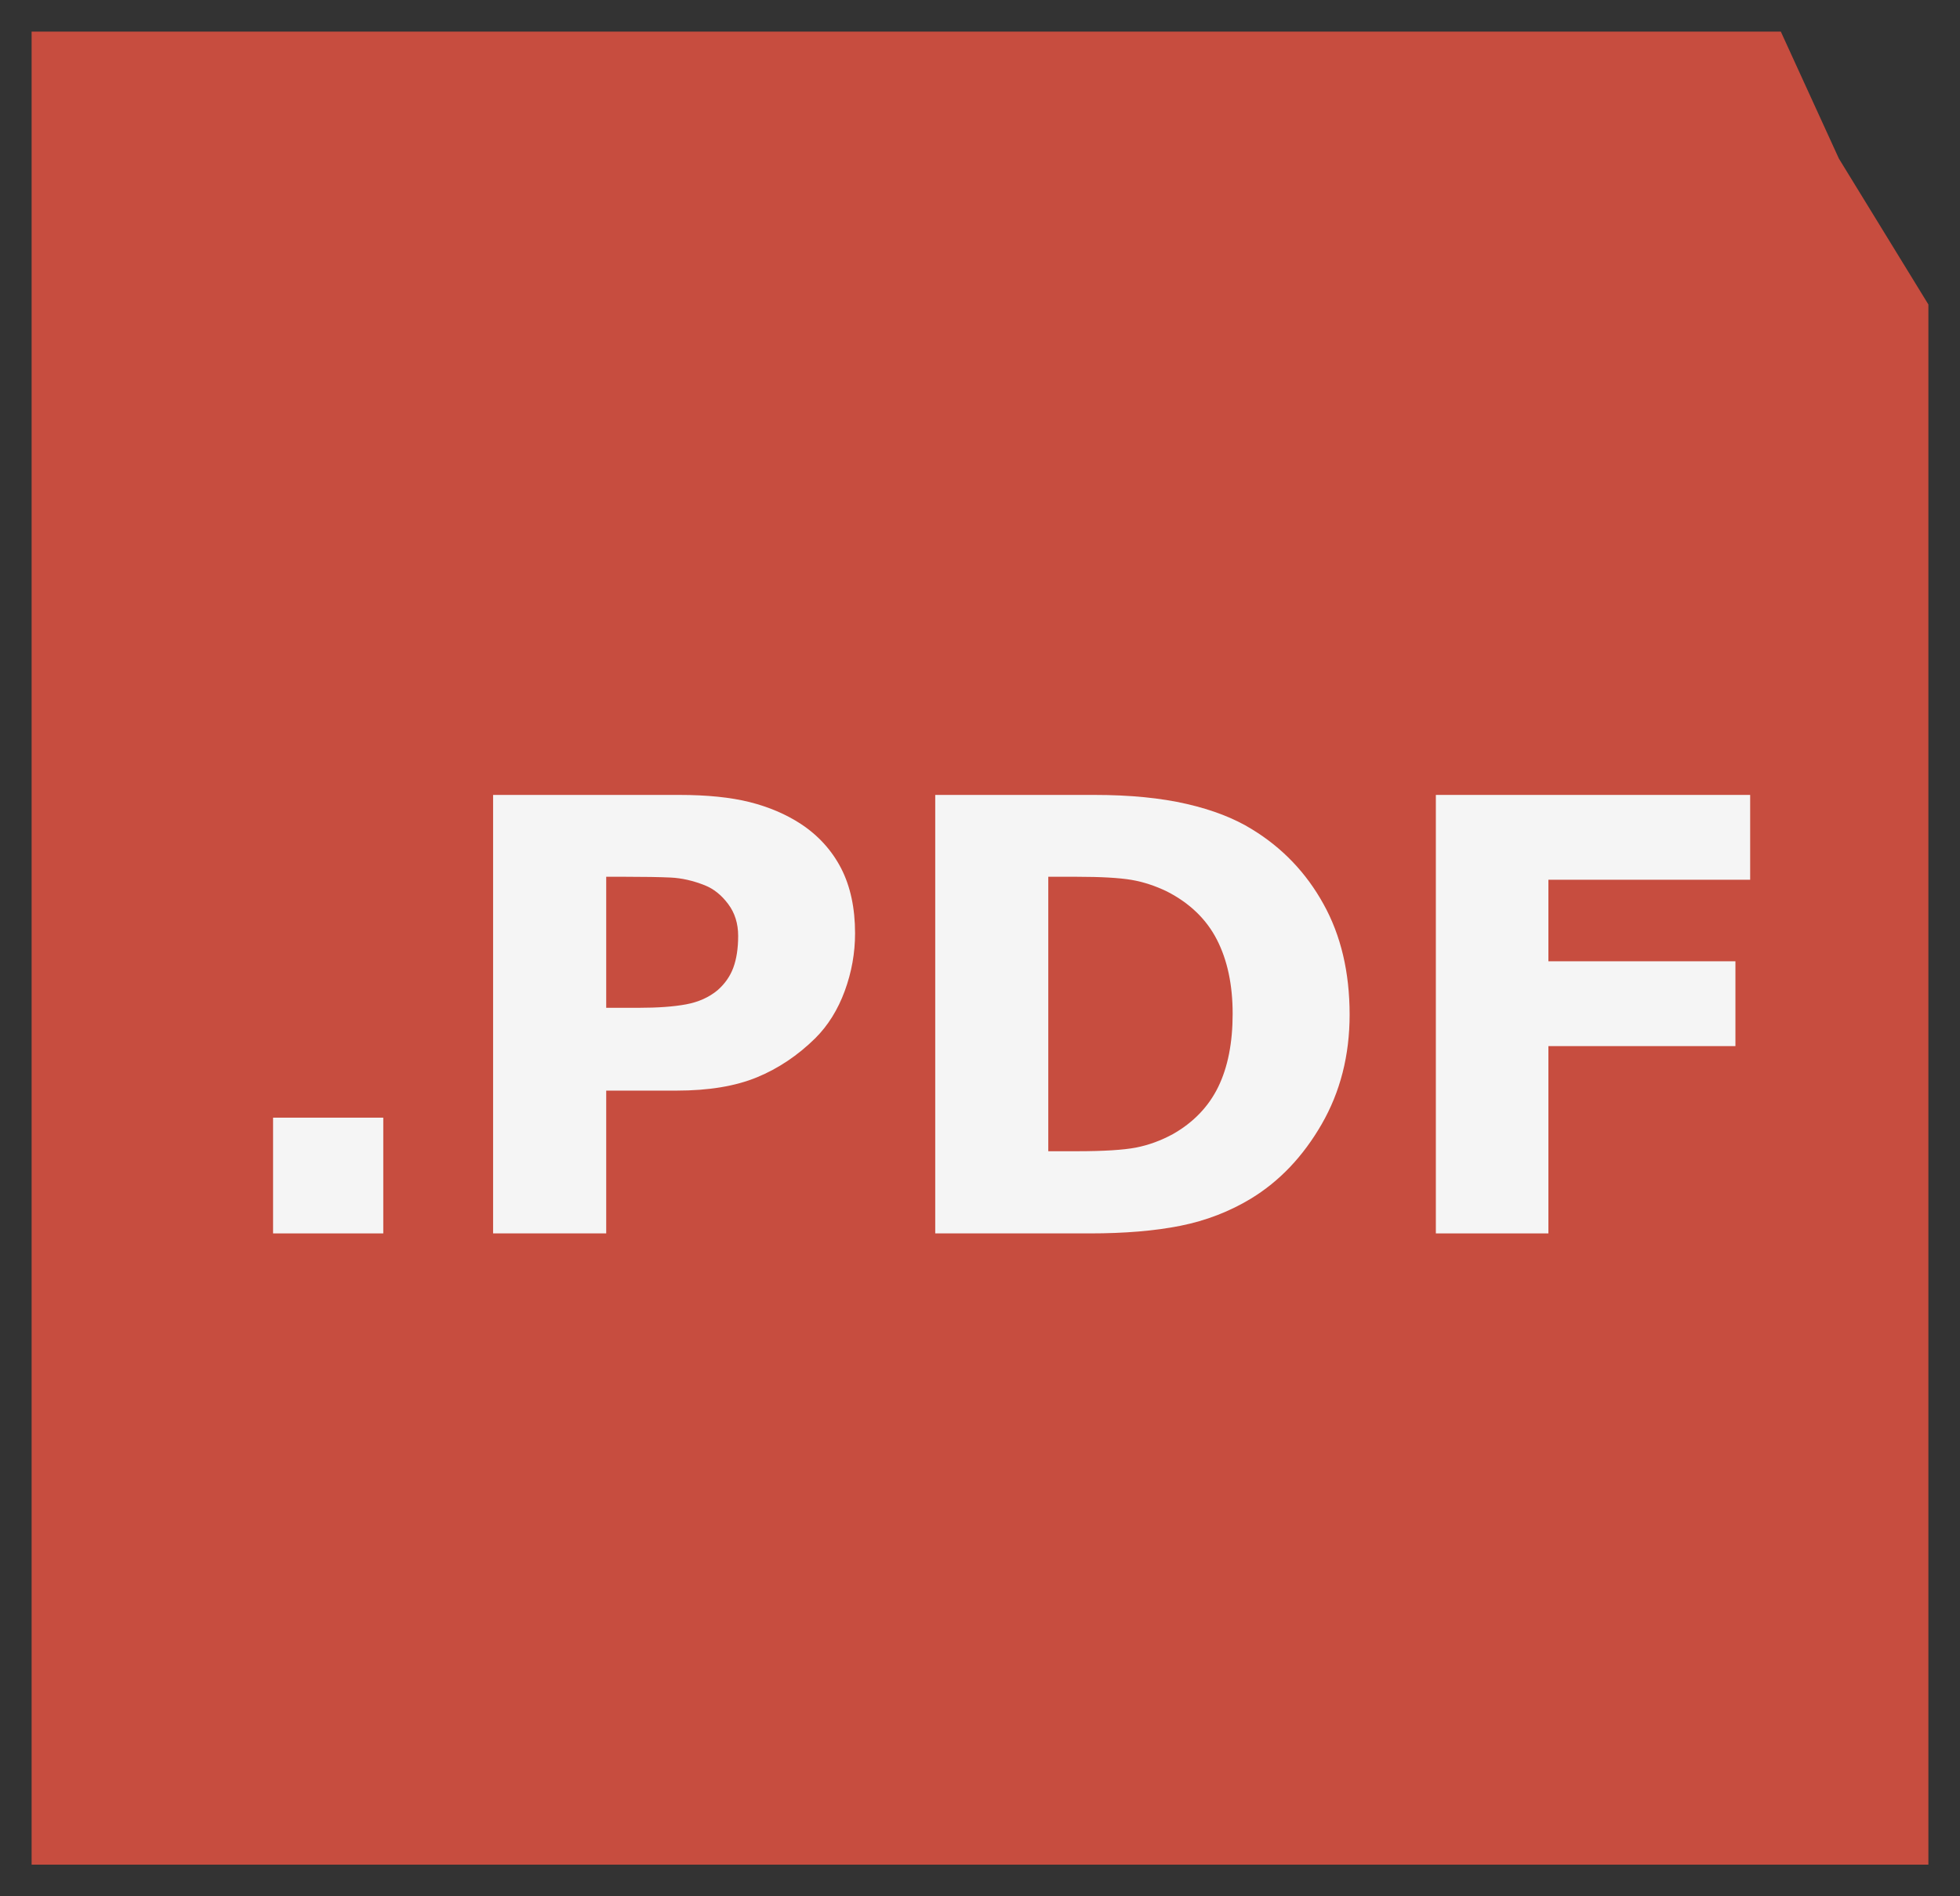 <?xml version="1.0" encoding="UTF-8"?>
<svg width="31px" height="30px" viewBox="0 0 31 30" version="1.1" xmlns="http://www.w3.org/2000/svg" xmlns:xlink="http://www.w3.org/1999/xlink">
    <rect x="0" y="0" width="31" height="30" fill="#333333" stroke="none"/>
    <!-- Generator: Sketch 52.3 (67297) - http://www.bohemiancoding.com/sketch -->
    <title>file-pdf</title>
    <desc>Created with Sketch.</desc>
    <g id="Page-1" stroke="none" stroke-width="1" fill="none" fill-rule="evenodd">
        <g id="file-pdf">
            <polygon id="Path" fill="#C74D3F" points="29.085 2.51 28.166 0.5 0.5 0.5 0.5 29.5 30.5 29.5 30.5 4.817"></polygon>
            <g id="Group" transform="translate(4, 12)" fill="#F5F5F5">
                <polygon id="Path" points="2.062 7.513 0.319 7.513 0.319 5.682 2.062 5.682"></polygon>
                <path d="M9.524,2.766 C9.524,3.076 9.47,3.38 9.361,3.677 C9.252,3.974 9.097,4.223 8.896,4.424 C8.619,4.697 8.311,4.904 7.971,5.044 C7.63,5.184 7.208,5.254 6.701,5.254 L5.588,5.254 L5.588,7.513 L3.799,7.513 L3.799,0.576 L6.743,0.576 C7.184,0.576 7.556,0.614 7.859,0.69 C8.162,0.767 8.43,0.881 8.663,1.033 C8.942,1.216 9.155,1.451 9.303,1.736 C9.45,2.022 9.524,2.365 9.524,2.766 Z M7.675,2.806 C7.675,2.61 7.622,2.442 7.517,2.302 C7.411,2.16 7.288,2.062 7.148,2.006 C6.962,1.932 6.78,1.891 6.604,1.883 C6.426,1.875 6.19,1.871 5.896,1.871 L5.588,1.871 L5.588,3.944 L6.1,3.944 C6.405,3.944 6.655,3.926 6.853,3.889 C7.05,3.852 7.215,3.777 7.349,3.666 C7.463,3.566 7.547,3.448 7.598,3.31 C7.649,3.172 7.675,3.004 7.675,2.806 Z" id="Shape" fill-rule="nonzero"></path>
                <path d="M17.346,4.052 C17.346,4.697 17.198,5.276 16.903,5.787 C16.608,6.298 16.235,6.689 15.785,6.963 C15.446,7.168 15.075,7.311 14.672,7.392 C14.268,7.473 13.79,7.513 13.237,7.513 L10.792,7.513 L10.792,0.576 L13.307,0.576 C13.872,0.576 14.359,0.624 14.77,0.719 C15.179,0.813 15.524,0.947 15.804,1.121 C16.282,1.413 16.659,1.807 16.933,2.303 C17.208,2.798 17.346,3.381 17.346,4.052 Z M15.496,4.038 C15.496,3.581 15.413,3.19 15.247,2.866 C15.081,2.542 14.817,2.288 14.458,2.104 C14.274,2.015 14.087,1.953 13.896,1.92 C13.705,1.888 13.417,1.871 13.032,1.871 L12.58,1.871 L12.58,6.213 L13.032,6.213 C13.458,6.213 13.77,6.193 13.968,6.155 C14.167,6.116 14.361,6.045 14.551,5.942 C14.876,5.757 15.116,5.507 15.268,5.195 C15.42,4.883 15.496,4.497 15.496,4.038 Z" id="Shape" fill-rule="nonzero"></path>
                <polygon id="Path" points="23.681 1.918 20.49 1.918 20.49 3.208 23.448 3.208 23.448 4.55 20.49 4.55 20.49 7.513 18.71 7.513 18.71 0.576 23.681 0.576 23.681 1.918"></polygon>
            </g>
        </g>
    </g>
</svg>